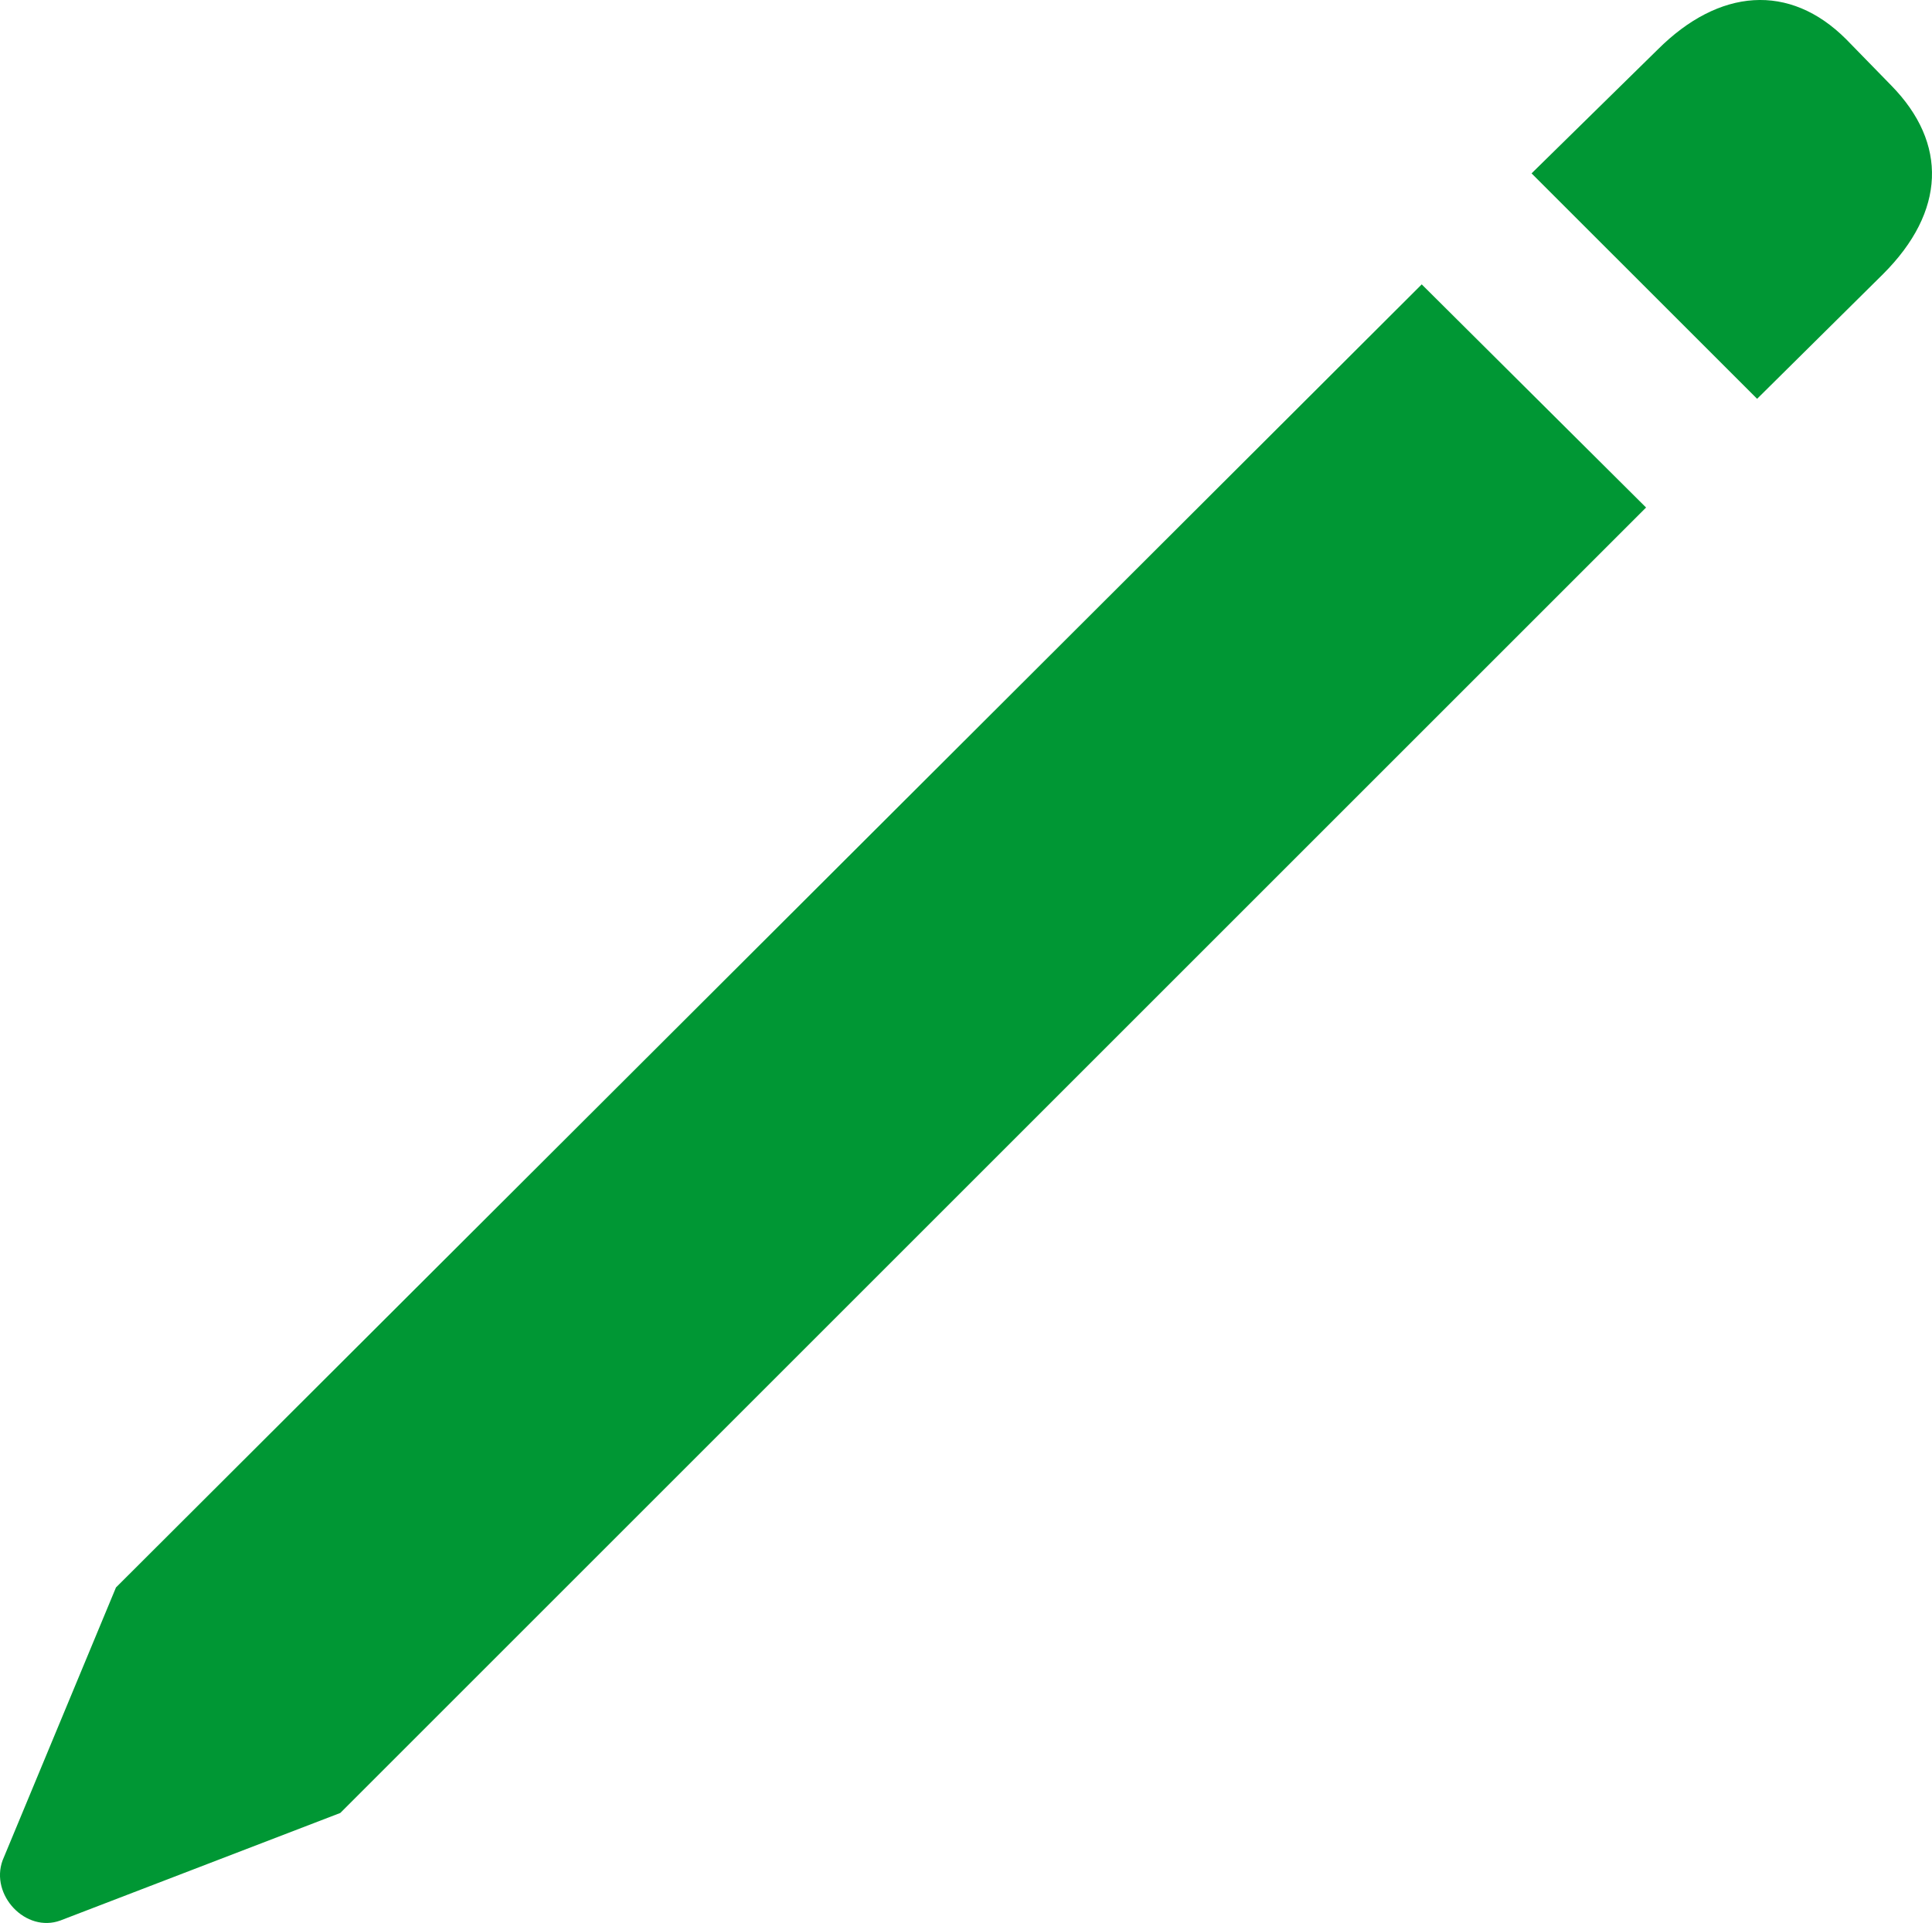 <?xml version="1.0" encoding="UTF-8"?>
<svg xmlns="http://www.w3.org/2000/svg" width="35.583" height="35.426"
    viewBox="331.832 278 35.583 35.426"
    preserveAspectRatio="none">
    <g>
        <defs>
            <path id="s-Path_18-82311"
                d="M364.194 285.347 L366.516 283.047 C367.666 281.897 367.709 280.64 366.665 279.575 L365.834 278.723 C364.791 277.679 363.491 277.785 362.362 278.914 L360.04 281.194 L364.194 285.347 Z M338.1 311.399 L362.149 287.35 L358.017 283.239 L333.968 307.245 L331.88 312.272 C331.646 312.911 332.306 313.614 332.945 313.38 L338.1 311.399 Z "></path>
        </defs>
        <g style="mix-blend-mode:normal">
            <use xmlns:xlink="http://www.w3.org/1999/xlink" xlink:href="#s-Path_18-82311"
                fill="#009734" fill-opacity="1.0"></use>
        </g>
    </g>
</svg>

